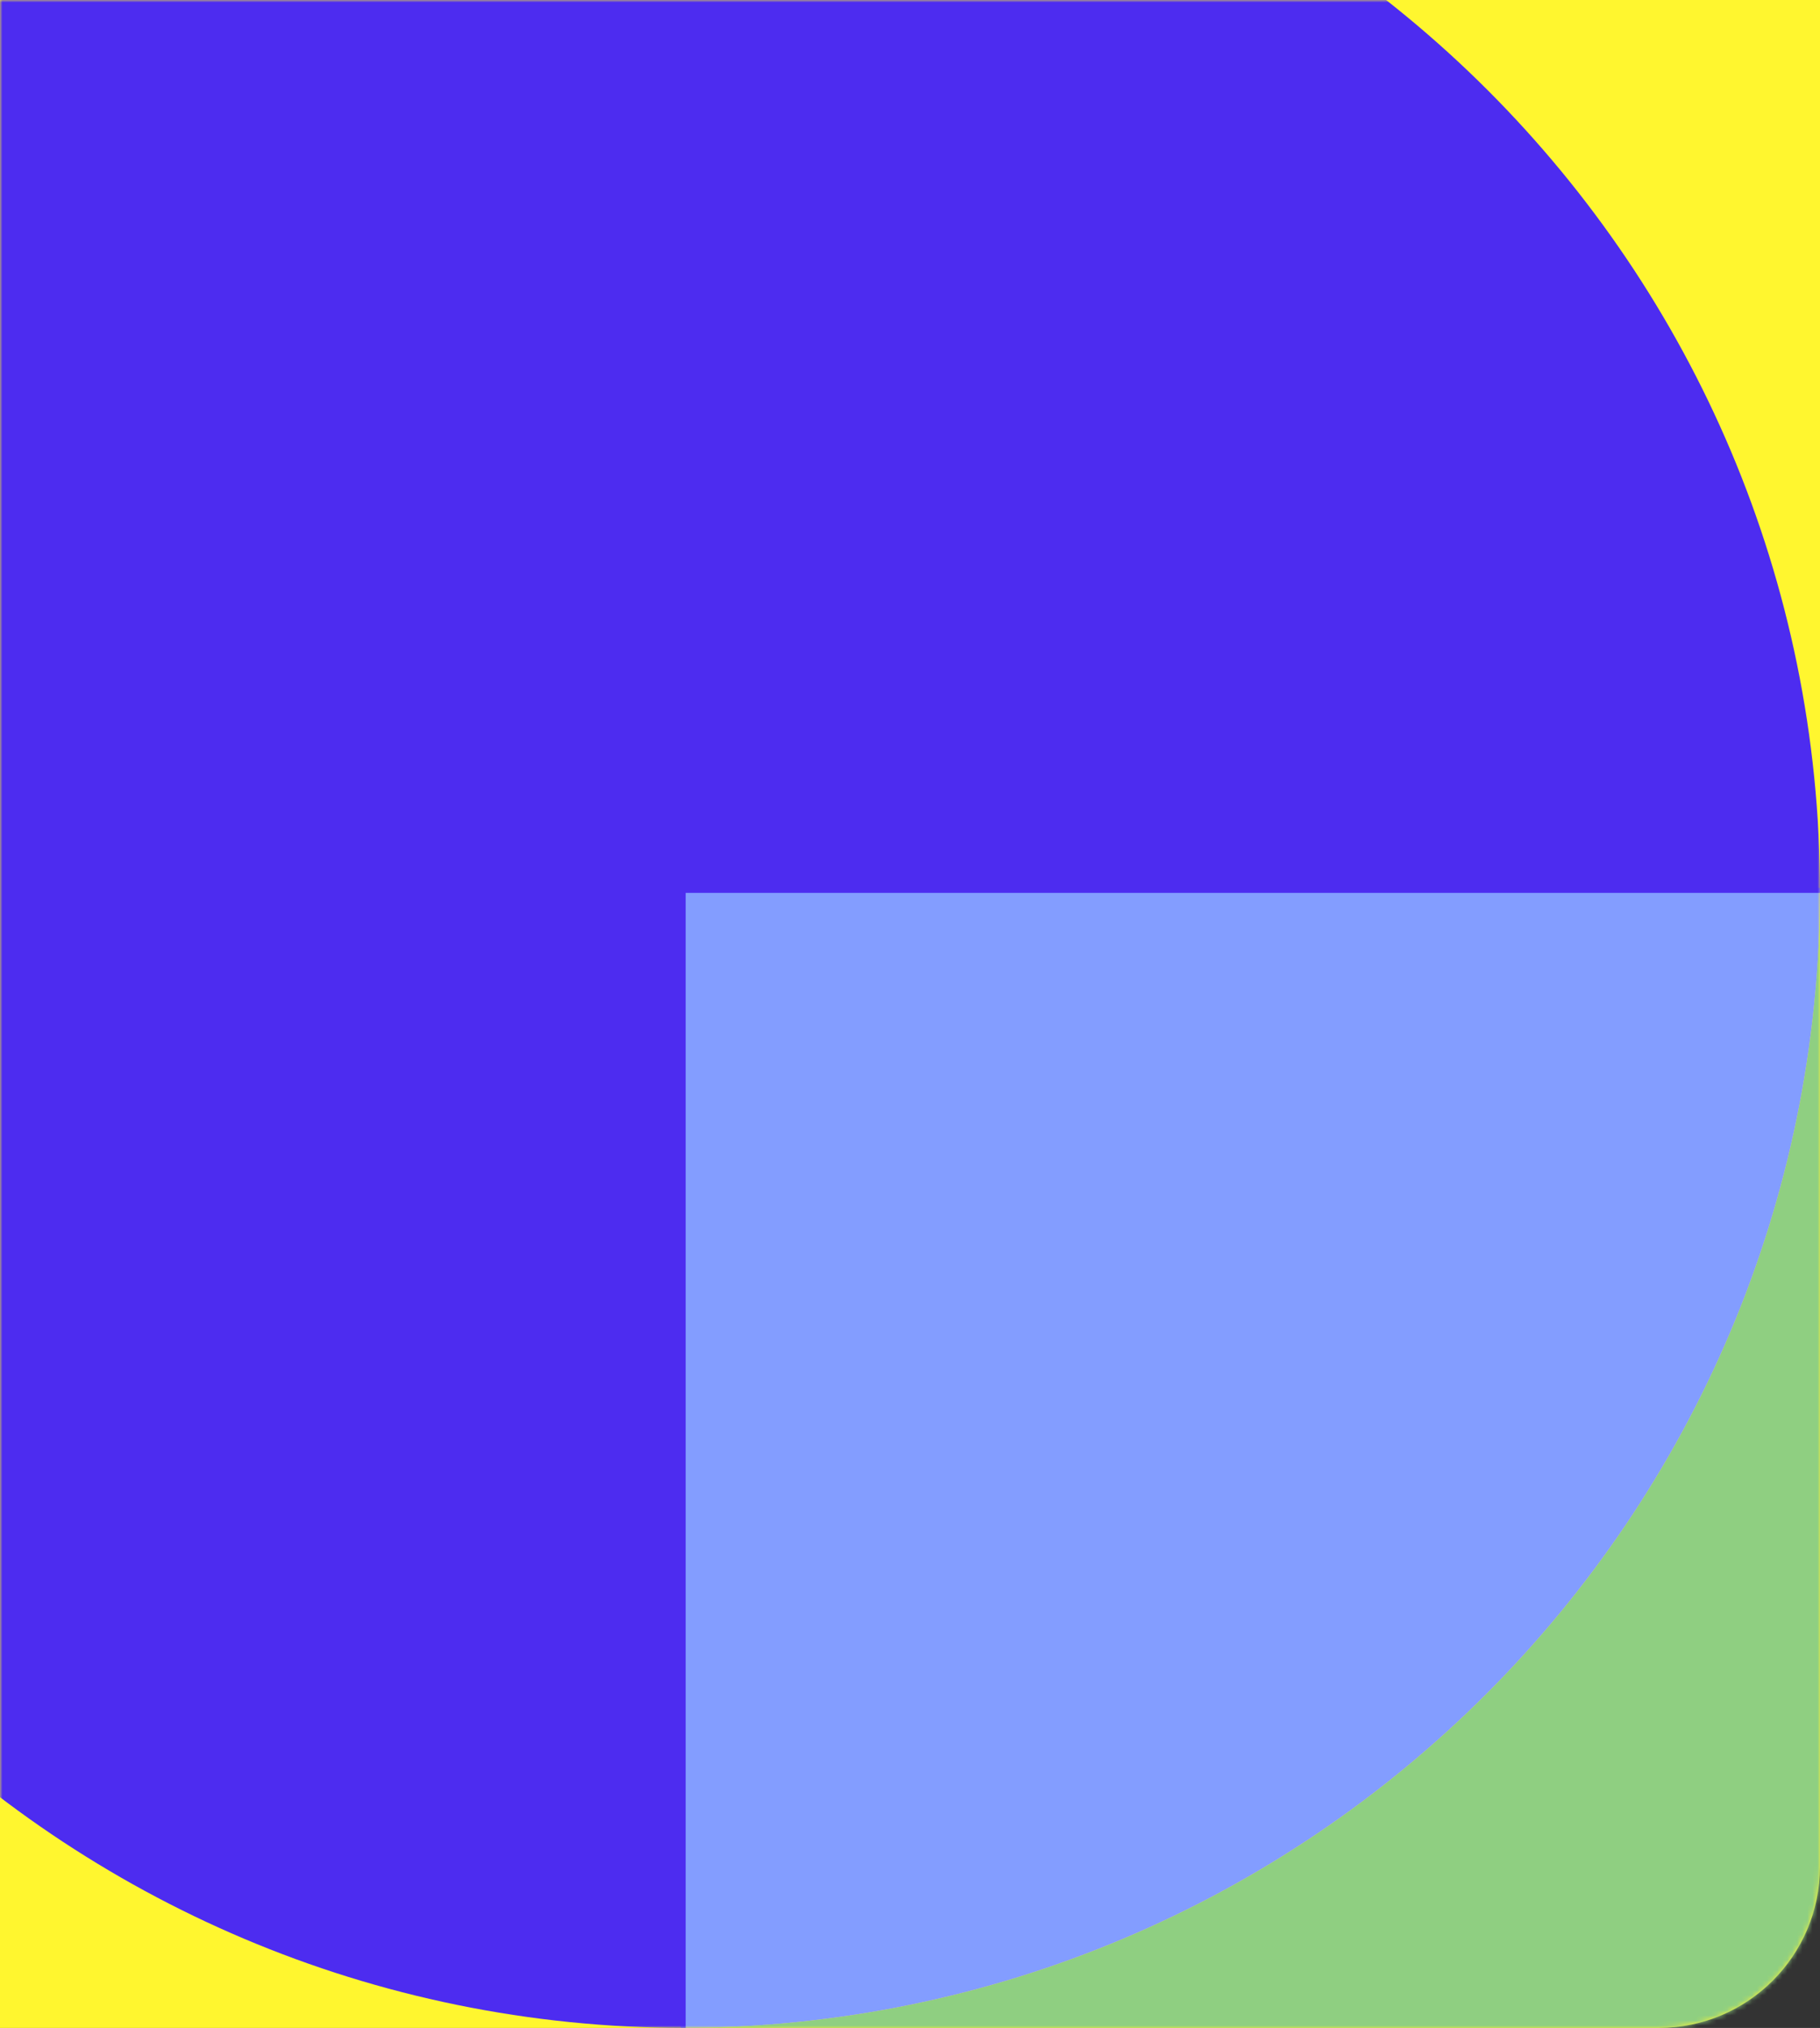 <?xml version="1.0" encoding="UTF-8"?>
<svg width="361px" height="402px" viewBox="0 0 361 402" version="1.1" xmlns="http://www.w3.org/2000/svg" xmlns:xlink="http://www.w3.org/1999/xlink">
    <rect x="0" y="0" width="361" height="402" fill="#333333" stroke="none"/>
    <title>BG</title>
    <defs>
        <path d="M0,0 L361,0 L361,370 C361,387.673 346.673,402 329,402 L0,402 L0,402 L0,0 Z" id="path-1"></path>
    </defs>
    <g id="Home" stroke="none" stroke-width="1" fill="none" fill-rule="evenodd">
        <g id="01-Home_Valorplas-Vidéo" transform="translate(-540, -3385)">
            <g id="04-Solutions" transform="translate(136, 3203.526)">
                <g id="BG" transform="translate(404, 181.474)">
                    <mask id="mask-2" fill="white">
                        <use xlink:href="#path-1"></use>
                    </mask>
                    <use id="Mask" fill="#FFF62F" xlink:href="#path-1"></use>
                    <path d="M361.003,402 L361.003,176 C361.003,300.808 259.826,402 135,402 L361.003,402 Z" id="Fill-4" fill="#8FCF81" mask="url(#mask-2)"></path>
                    <path d="M361.008,176 L135,176 L135,402 C259.812,402 361.008,300.824 361.008,176" id="Mask" fill="#839DFF" mask="url(#mask-2)"></path>
                    <path d="M361.008,176.998 C361.008,52.726 260.262,-48.003 136.004,-48.003 C11.73,-48.003 -89,52.726 -89,176.998 C-89,301.271 11.73,402 136.004,402 L136.004,176.998 L361.008,176.998 Z" id="Fill-1" fill="#4D2CF0" mask="url(#mask-2)"></path>
                </g>
            </g>
        </g>
    </g>
</svg>